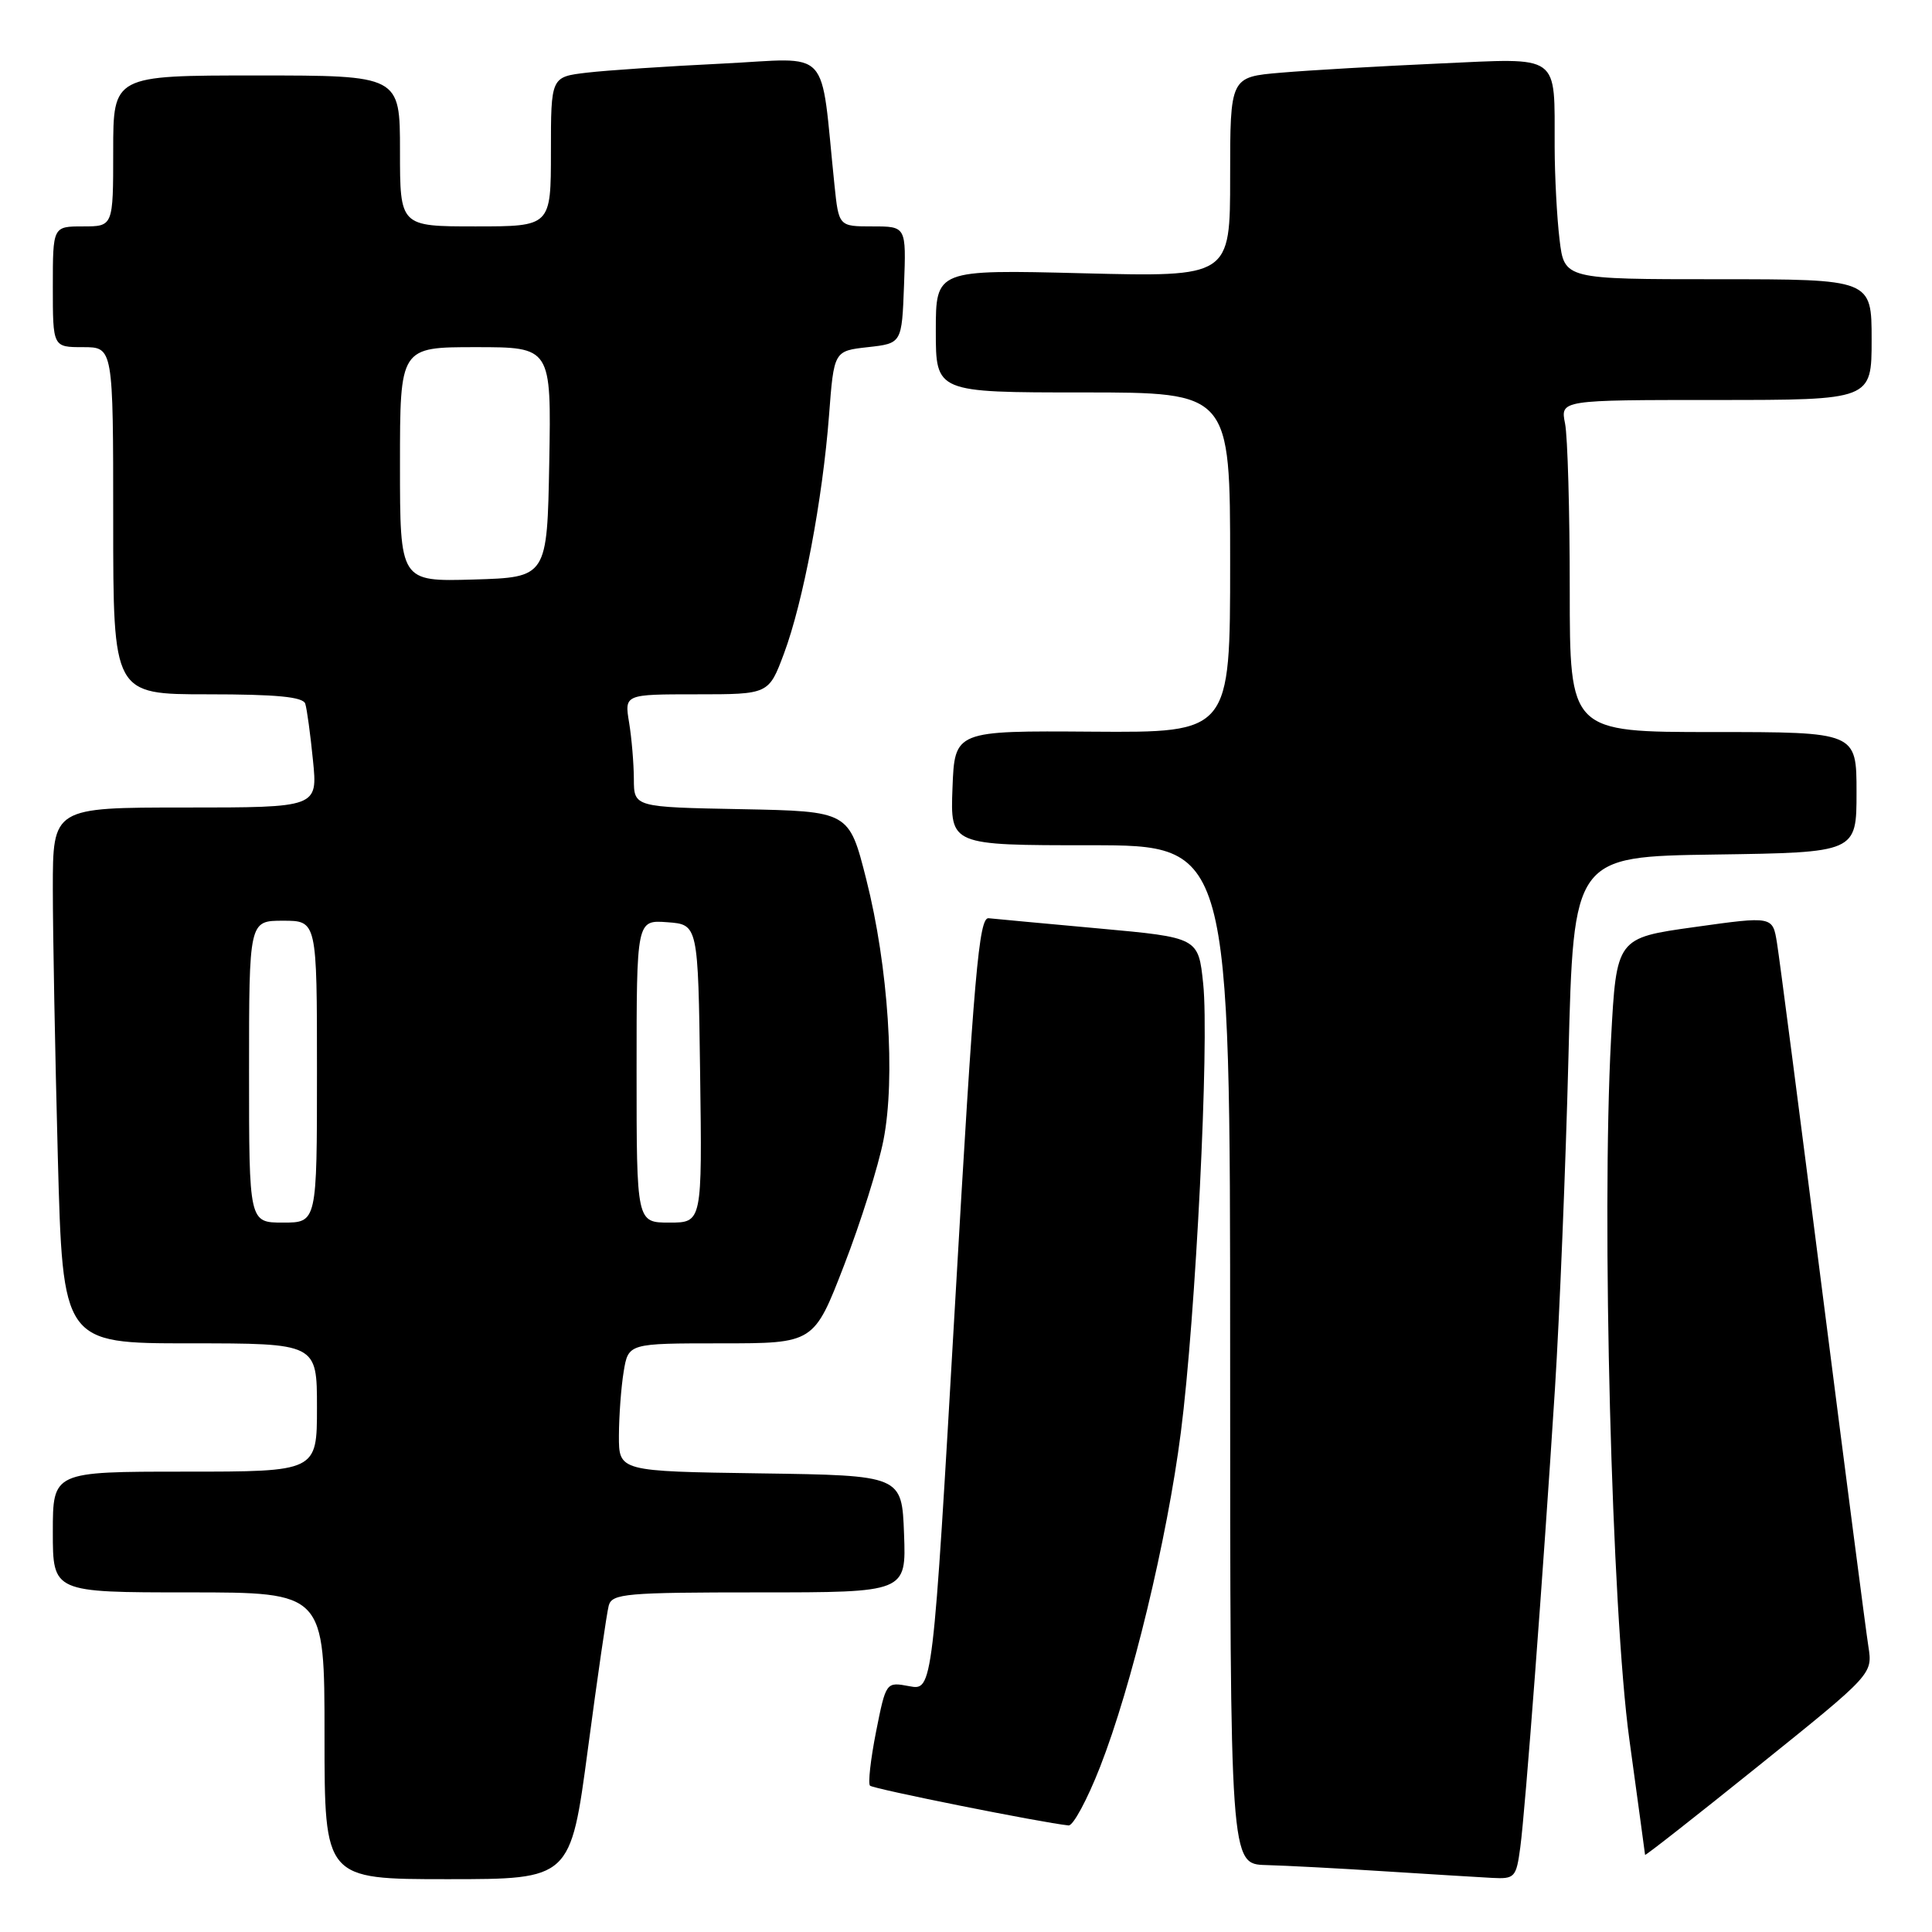 <?xml version="1.0" encoding="UTF-8" standalone="no"?>
<!DOCTYPE svg PUBLIC "-//W3C//DTD SVG 1.1//EN" "http://www.w3.org/Graphics/SVG/1.1/DTD/svg11.dtd" >
<svg xmlns="http://www.w3.org/2000/svg" xmlns:xlink="http://www.w3.org/1999/xlink" version="1.1" viewBox="0 0 256 256">
 <g >
 <path fill="currentColor"
d=" M 77.90 231.75 C 79.16 222.26 80.40 213.71 80.66 212.75 C 81.09 211.16 82.91 211.00 100.61 211.00 C 120.08 211.00 120.08 211.00 119.79 203.25 C 119.50 195.50 119.50 195.50 100.75 195.23 C 82.00 194.96 82.00 194.96 82.01 190.23 C 82.02 187.63 82.30 183.81 82.64 181.75 C 83.26 178.00 83.26 178.00 95.56 178.00 C 107.85 178.00 107.85 178.00 111.84 167.67 C 114.04 161.99 116.39 154.52 117.06 151.09 C 118.69 142.84 117.71 128.04 114.78 116.50 C 112.50 107.50 112.50 107.50 98.25 107.22 C 84.00 106.95 84.00 106.95 83.99 103.22 C 83.98 101.18 83.70 97.81 83.36 95.75 C 82.74 92.00 82.74 92.00 92.30 92.00 C 101.86 92.00 101.86 92.00 103.88 86.60 C 106.42 79.80 109.00 66.17 109.85 55.05 C 110.50 46.50 110.50 46.50 115.00 46.00 C 119.50 45.50 119.50 45.50 119.79 37.75 C 120.08 30.00 120.08 30.00 115.61 30.00 C 111.14 30.00 111.14 30.00 110.57 24.50 C 108.63 5.83 110.38 7.71 95.66 8.43 C 88.42 8.78 80.36 9.32 77.75 9.63 C 73.00 10.19 73.00 10.19 73.00 20.09 C 73.00 30.00 73.00 30.00 63.00 30.00 C 53.00 30.00 53.00 30.00 53.00 20.00 C 53.00 10.00 53.00 10.00 34.00 10.00 C 15.00 10.00 15.00 10.00 15.00 20.00 C 15.00 30.00 15.00 30.00 11.00 30.00 C 7.00 30.00 7.00 30.00 7.00 38.00 C 7.00 46.00 7.00 46.00 11.00 46.00 C 15.00 46.00 15.00 46.00 15.00 69.00 C 15.00 92.00 15.00 92.00 27.53 92.00 C 36.68 92.00 40.17 92.34 40.45 93.25 C 40.67 93.94 41.13 97.31 41.47 100.75 C 42.10 107.00 42.10 107.00 24.55 107.00 C 7.00 107.00 7.00 107.00 7.00 117.75 C 7.00 123.66 7.30 139.64 7.66 153.25 C 8.32 178.00 8.32 178.00 25.16 178.00 C 42.00 178.00 42.00 178.00 42.00 186.50 C 42.00 195.00 42.00 195.00 24.50 195.00 C 7.00 195.00 7.00 195.00 7.00 203.00 C 7.00 211.00 7.00 211.00 25.00 211.00 C 43.00 211.00 43.00 211.00 43.00 230.00 C 43.00 249.00 43.00 249.00 59.30 249.00 C 75.60 249.00 75.60 249.00 77.90 231.75 Z  M 201.45 244.75 C 202.12 239.73 204.46 208.72 206.04 184.00 C 206.65 174.38 207.46 154.57 207.83 140.00 C 208.50 113.50 208.50 113.50 227.25 113.23 C 246.00 112.96 246.00 112.96 246.00 104.98 C 246.00 97.00 246.00 97.00 227.00 97.00 C 208.00 97.00 208.00 97.00 208.00 78.13 C 208.00 67.74 207.72 57.84 207.38 56.13 C 206.75 53.00 206.75 53.00 227.38 53.00 C 248.00 53.00 248.00 53.00 248.00 45.00 C 248.00 37.00 248.00 37.00 227.64 37.00 C 207.28 37.00 207.28 37.00 206.65 31.75 C 206.30 28.86 206.01 23.35 206.00 19.50 C 205.96 6.96 206.97 7.69 190.61 8.42 C 182.85 8.77 173.46 9.31 169.75 9.63 C 163.00 10.20 163.00 10.20 163.00 23.45 C 163.00 36.70 163.00 36.70 143.50 36.21 C 124.00 35.72 124.00 35.72 124.00 43.86 C 124.00 52.00 124.00 52.00 143.50 52.00 C 163.00 52.00 163.00 52.00 163.00 74.54 C 163.00 97.08 163.00 97.08 144.75 96.95 C 126.50 96.82 126.50 96.82 126.21 104.41 C 125.92 112.00 125.92 112.00 144.46 112.00 C 163.00 112.00 163.00 112.00 163.00 179.50 C 163.00 247.00 163.00 247.00 167.75 247.13 C 170.36 247.20 177.45 247.57 183.50 247.96 C 189.55 248.34 195.93 248.74 197.69 248.83 C 200.72 248.99 200.91 248.79 201.45 244.75 Z  M 247.57 218.16 C 247.25 216.15 244.53 195.15 241.51 171.50 C 238.50 147.85 235.78 126.90 235.46 124.95 C 234.89 121.39 234.89 121.39 224.54 122.84 C 214.19 124.28 214.19 124.28 213.47 137.72 C 212.20 161.49 213.56 213.50 215.90 230.50 C 217.03 238.75 217.97 245.63 217.98 245.78 C 217.99 245.94 224.78 240.61 233.07 233.94 C 248.14 221.82 248.14 221.82 247.57 218.16 Z  M 145.76 234.14 C 149.95 223.45 154.66 203.94 156.47 189.79 C 158.44 174.45 160.25 138.16 159.43 130.36 C 158.79 124.23 158.79 124.23 145.65 123.03 C 138.42 122.37 131.82 121.76 131.00 121.67 C 129.72 121.52 129.07 128.94 126.55 172.76 C 123.59 224.01 123.59 224.01 120.49 223.43 C 117.40 222.85 117.40 222.85 116.08 229.47 C 115.36 233.12 115.00 236.33 115.28 236.61 C 115.71 237.04 137.96 241.50 141.59 241.88 C 142.19 241.95 144.07 238.46 145.76 234.14 Z  M 33.00 142.00 C 33.00 122.00 33.00 122.00 37.50 122.00 C 42.00 122.00 42.00 122.00 42.00 142.00 C 42.00 162.00 42.00 162.00 37.50 162.00 C 33.00 162.00 33.00 162.00 33.00 142.00 Z  M 84.35 141.95 C 84.35 121.90 84.35 121.90 88.42 122.20 C 92.50 122.50 92.50 122.50 92.77 142.25 C 93.04 162.00 93.04 162.00 88.70 162.00 C 84.35 162.00 84.35 162.00 84.35 141.95 Z  M 53.00 61.54 C 53.00 46.00 53.00 46.00 63.03 46.00 C 73.05 46.00 73.05 46.00 72.78 61.25 C 72.50 76.50 72.50 76.50 62.75 76.79 C 53.00 77.07 53.00 77.07 53.00 61.54 Z "/>
</g>
</svg>